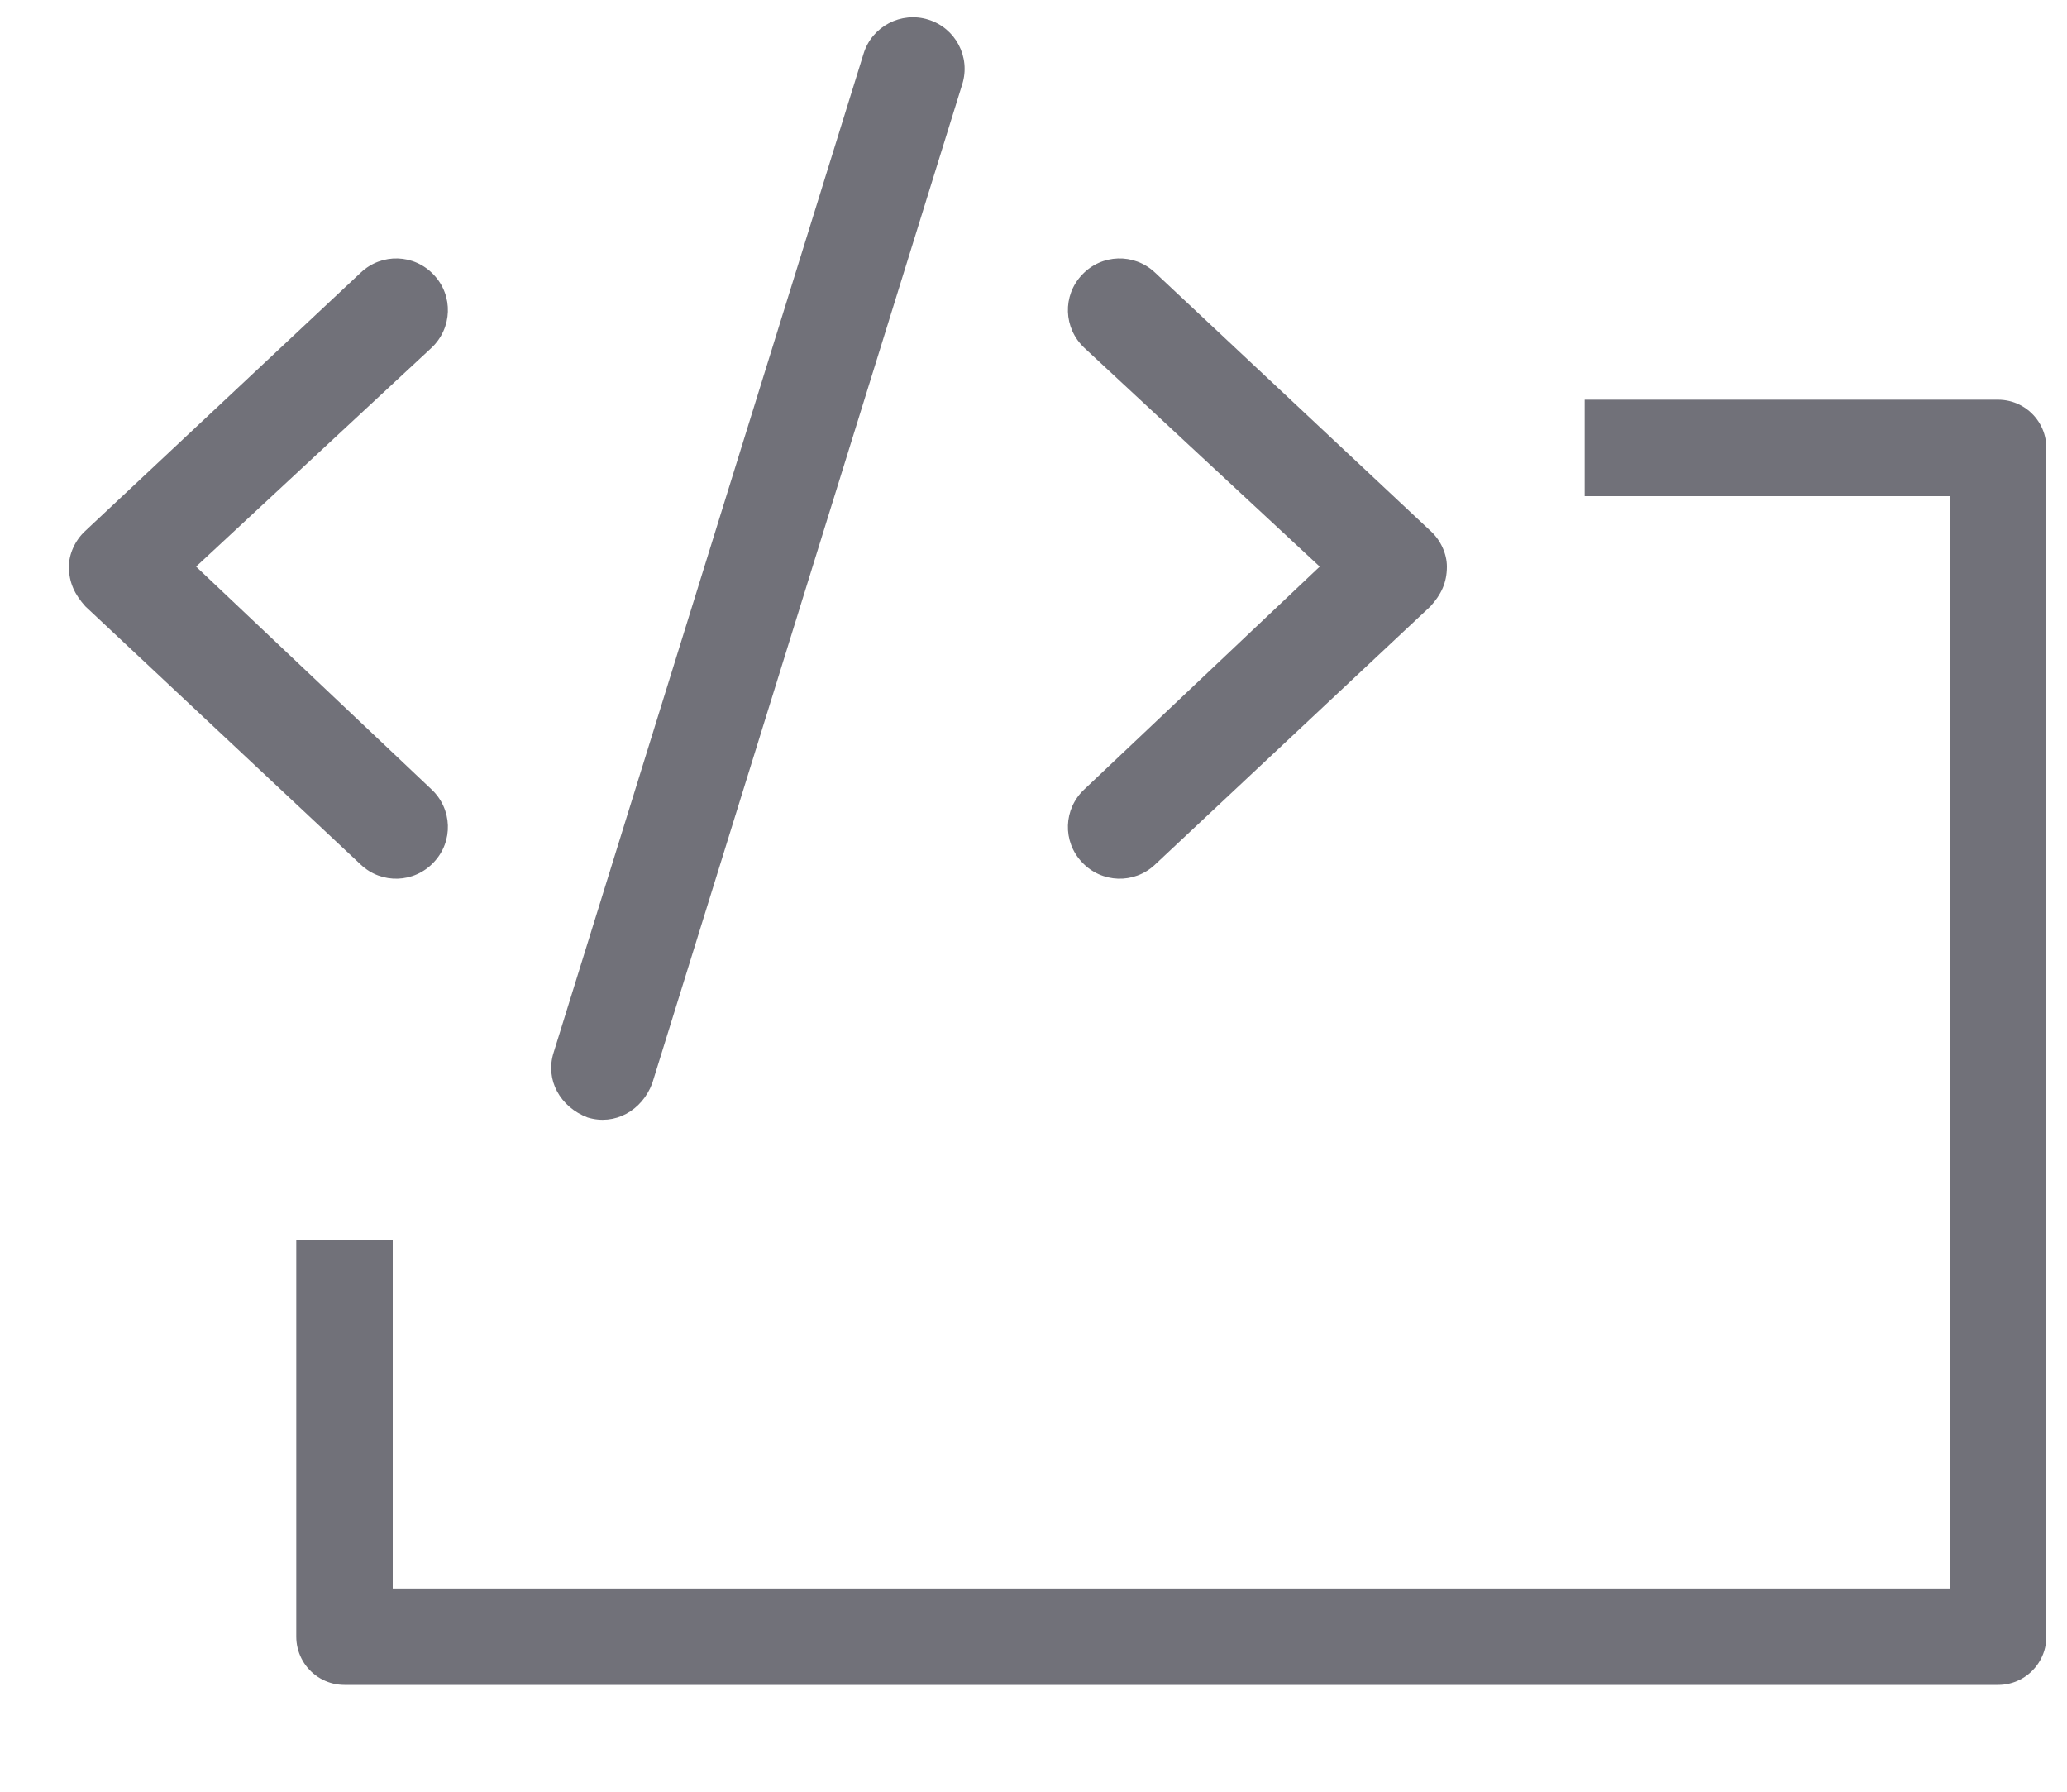 <svg width="15" height="13" viewBox="0 0 15 13" fill="none" xmlns="http://www.w3.org/2000/svg">
<path d="M2.5 9V11.875H14.5V3.25H11.5" stroke="#717179" stroke-width="0.7" stroke-linejoin="round"/>
<g clip-path="url(#clip0_64_3340)">
<path d="M6.983 0.611L4.733 7.861C4.658 8.059 4.461 8.169 4.264 8.108C4.066 8.033 3.955 7.836 4.017 7.639L6.267 0.389C6.328 0.191 6.539 0.081 6.736 0.142C6.934 0.203 7.045 0.413 6.983 0.611ZM8.381 1.977L10.381 3.852C10.458 3.922 10.5 4.022 10.5 4.111C10.5 4.228 10.458 4.314 10.381 4.399L8.381 6.274C8.23 6.416 7.994 6.408 7.852 6.256C7.709 6.105 7.717 5.869 7.869 5.727L9.577 4.111L7.869 2.524C7.717 2.381 7.709 2.145 7.852 1.994C7.994 1.842 8.23 1.835 8.381 1.977ZM3.131 2.524L1.423 4.111L3.131 5.727C3.283 5.869 3.291 6.105 3.148 6.256C3.006 6.408 2.77 6.416 2.619 6.274L0.619 4.399C0.543 4.314 0.5 4.228 0.5 4.111C0.5 4.022 0.543 3.922 0.619 3.852L2.619 1.977C2.77 1.835 3.006 1.842 3.148 1.994C3.291 2.145 3.283 2.381 3.131 2.524Z" fill="#717179"/>
</g>
<defs>
<clipPath id="clip0_64_3340">
<rect width="10" height="8" fill="white" transform="translate(0.5 0.125)"/>
</clipPath>
</defs>
</svg>
